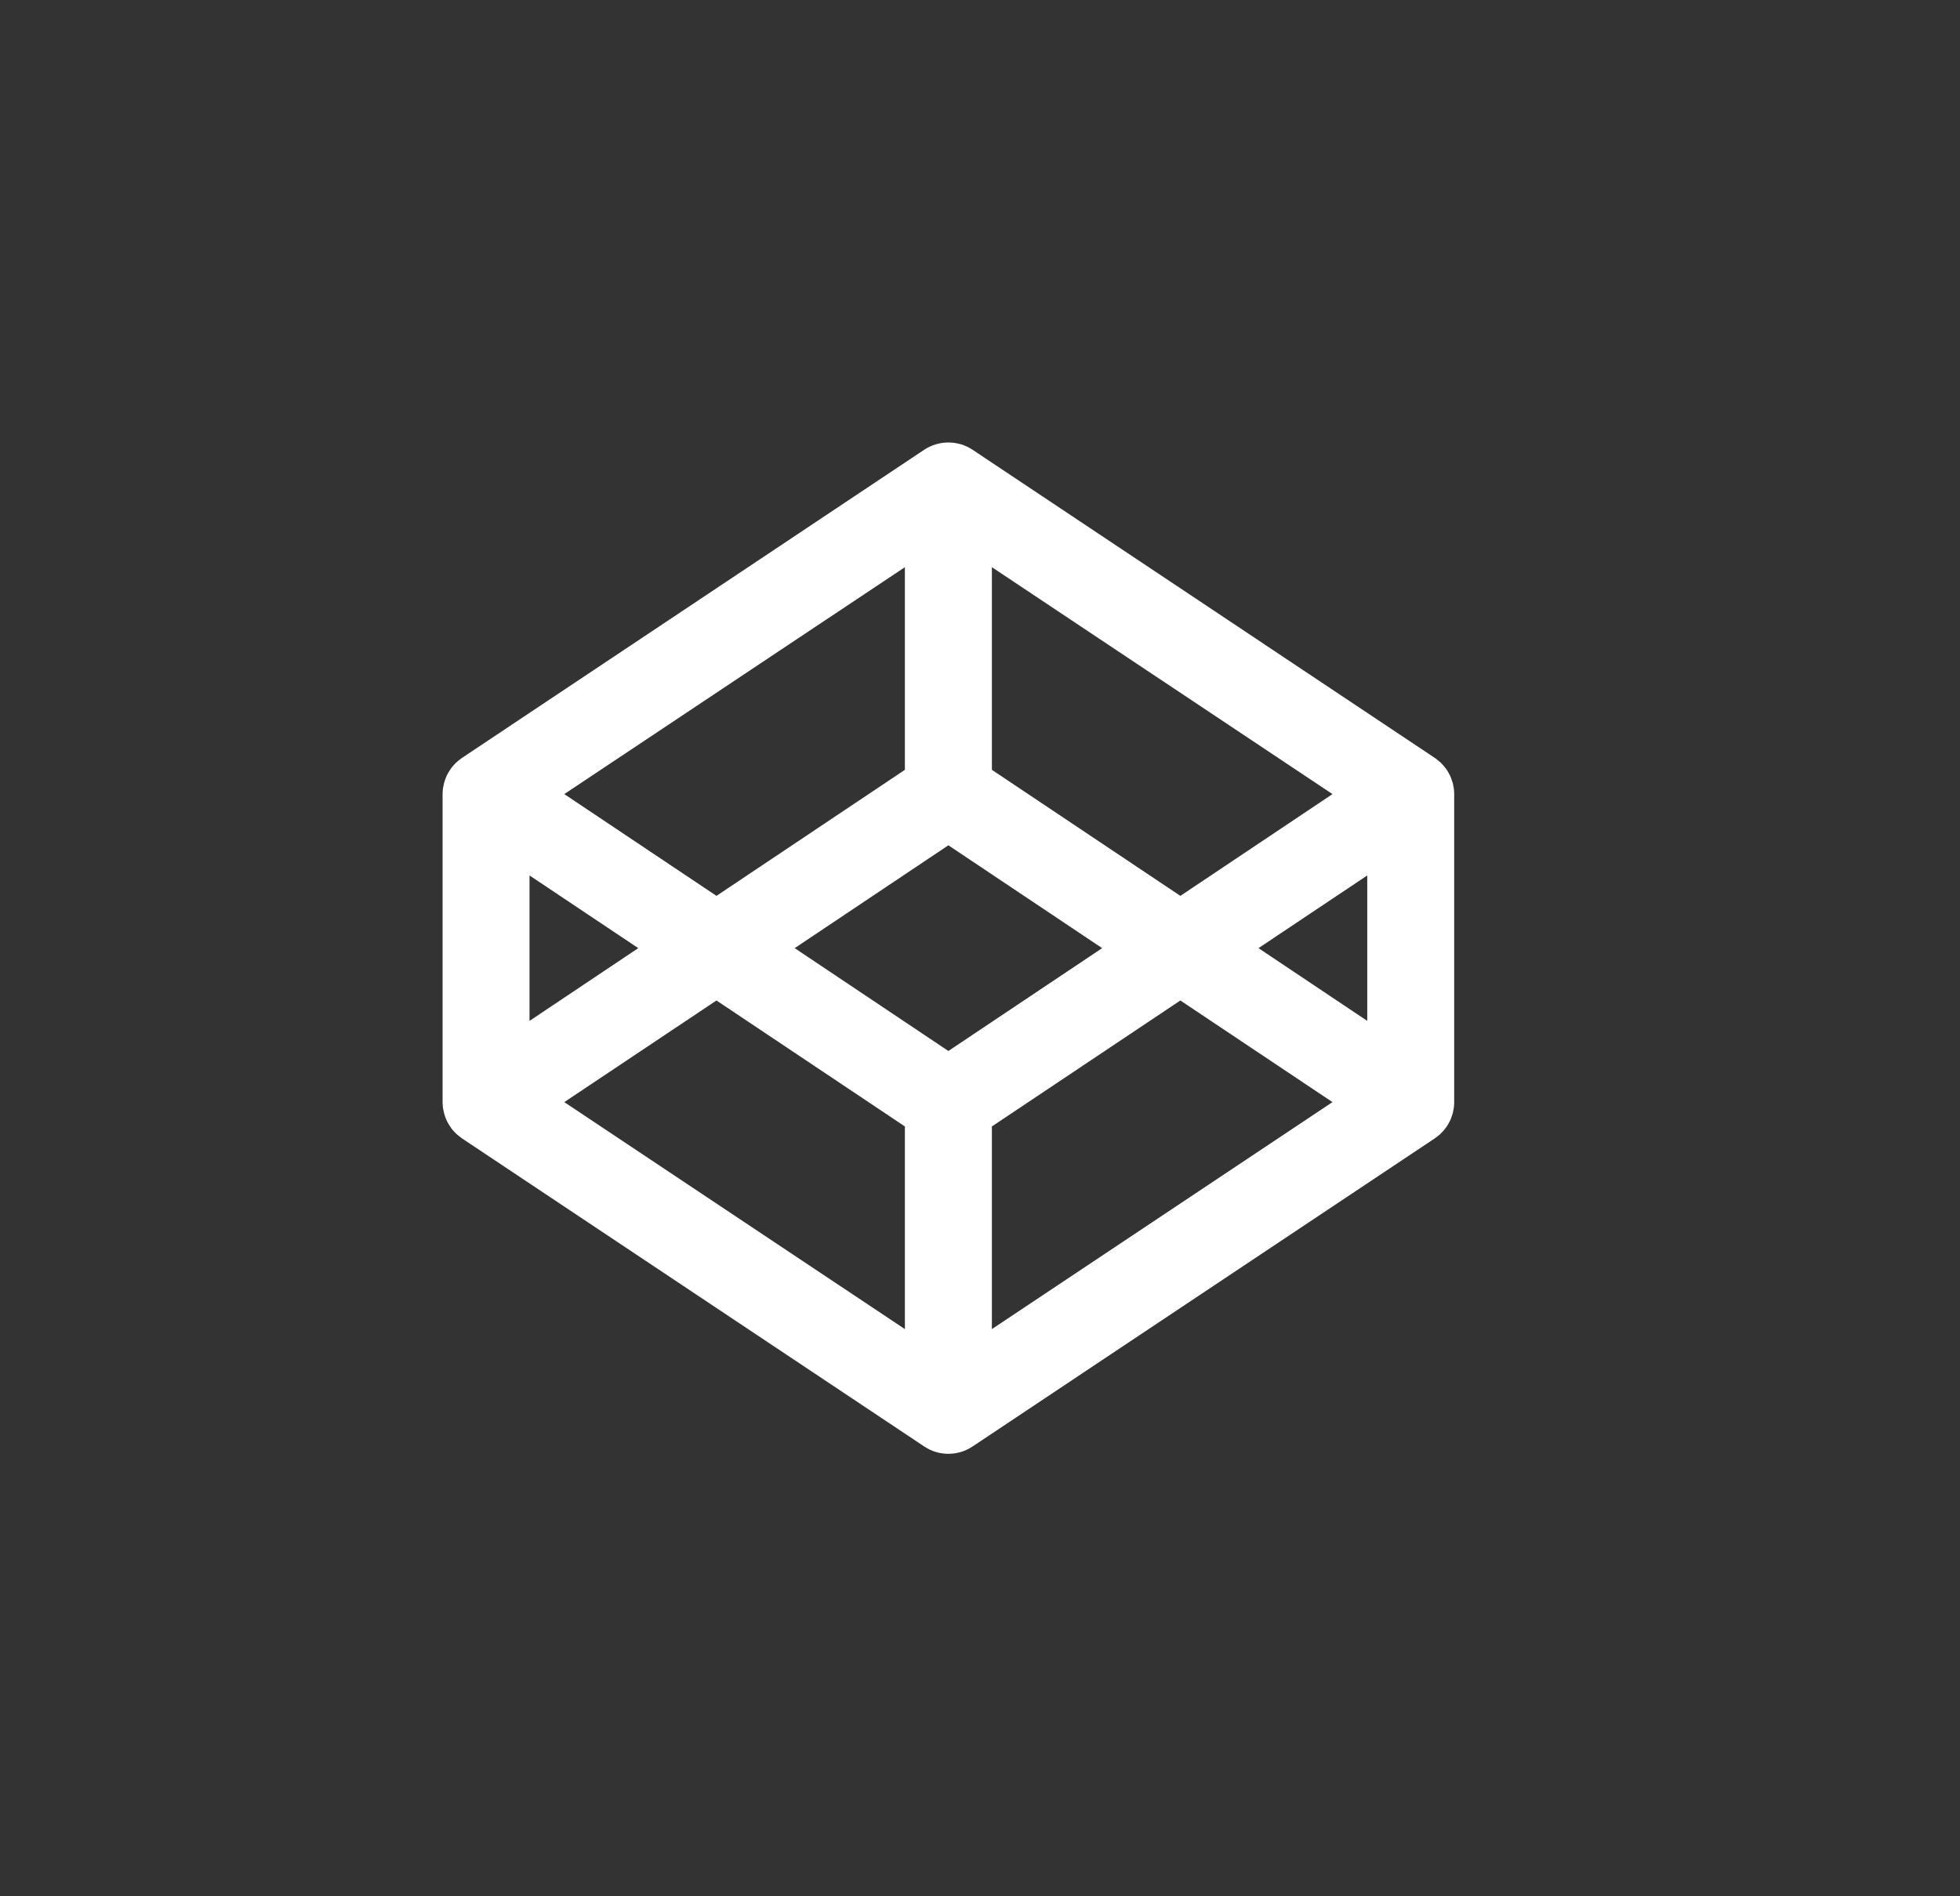 <svg width="31" height="30" viewBox="0 0 31 30" fill="none" xmlns="http://www.w3.org/2000/svg">
<rect x="0" y="0" width="31" height="30" fill="#333333" stroke="none"/>
<path fill-rule="evenodd" clip-rule="evenodd" d="M21.625 16.151L19.905 15L21.625 13.85V16.151ZM15.688 21.027V17.821L18.669 15.828L21.075 17.436L15.688 21.027ZM15 16.627L12.569 15L15 13.373L17.432 15L15 16.627ZM14.312 21.027L8.925 17.436L11.332 15.828L14.312 17.821V21.027ZM8.375 13.85L10.095 15L8.375 16.151V13.85ZM14.312 8.973V12.179L11.332 14.173L8.925 12.563L14.312 8.973ZM15.688 8.973L21.075 12.563L18.669 14.173L15.688 12.179V8.973ZM22.994 12.473C22.992 12.463 22.99 12.453 22.988 12.443C22.985 12.424 22.982 12.404 22.977 12.386C22.974 12.374 22.969 12.363 22.965 12.352C22.96 12.335 22.954 12.319 22.948 12.302C22.944 12.29 22.938 12.279 22.933 12.268C22.925 12.252 22.918 12.238 22.909 12.223C22.903 12.212 22.896 12.201 22.89 12.191C22.881 12.177 22.871 12.162 22.86 12.149C22.853 12.139 22.845 12.129 22.837 12.12C22.826 12.107 22.814 12.094 22.802 12.082C22.794 12.073 22.785 12.063 22.776 12.056C22.762 12.044 22.75 12.033 22.736 12.023C22.726 12.014 22.716 12.007 22.706 11.999C22.701 11.996 22.698 11.993 22.694 11.991L15.382 7.115C15.15 6.962 14.85 6.962 14.618 7.115L7.306 11.991C7.303 11.993 7.299 11.996 7.295 11.999C7.284 12.007 7.274 12.014 7.264 12.023C7.25 12.033 7.237 12.044 7.225 12.056C7.215 12.063 7.207 12.073 7.197 12.082C7.186 12.094 7.174 12.107 7.163 12.12C7.155 12.129 7.147 12.139 7.139 12.149C7.13 12.162 7.12 12.177 7.111 12.191C7.104 12.201 7.098 12.212 7.091 12.223C7.082 12.238 7.075 12.252 7.067 12.268C7.062 12.279 7.057 12.29 7.053 12.302C7.045 12.319 7.04 12.335 7.035 12.352C7.031 12.363 7.027 12.374 7.024 12.386C7.019 12.404 7.016 12.424 7.012 12.443C7.01 12.453 7.008 12.463 7.006 12.473C7.003 12.502 7 12.532 7 12.562V17.438C7 17.468 7.003 17.497 7.006 17.527C7.008 17.537 7.01 17.547 7.012 17.557C7.016 17.576 7.019 17.596 7.024 17.614C7.027 17.626 7.031 17.637 7.035 17.648C7.04 17.665 7.045 17.681 7.053 17.698C7.057 17.709 7.062 17.721 7.067 17.732C7.075 17.747 7.082 17.762 7.091 17.777C7.098 17.788 7.104 17.799 7.111 17.809C7.12 17.823 7.13 17.837 7.139 17.851C7.147 17.861 7.155 17.871 7.163 17.881C7.174 17.893 7.186 17.906 7.197 17.918C7.207 17.927 7.215 17.936 7.225 17.945C7.237 17.956 7.25 17.967 7.264 17.977C7.274 17.985 7.284 17.994 7.295 18.001C7.299 18.003 7.303 18.007 7.306 18.009L14.618 22.884C14.734 22.962 14.867 23 15 23C15.133 23 15.266 22.962 15.382 22.884L22.694 18.009C22.698 18.007 22.701 18.003 22.706 18.001C22.716 17.994 22.726 17.985 22.736 17.977C22.75 17.967 22.762 17.956 22.776 17.945C22.785 17.936 22.794 17.927 22.802 17.918C22.814 17.906 22.826 17.893 22.837 17.881C22.845 17.871 22.853 17.861 22.86 17.851C22.871 17.837 22.881 17.823 22.89 17.809C22.896 17.799 22.903 17.788 22.909 17.777C22.918 17.762 22.925 17.747 22.933 17.732C22.938 17.721 22.944 17.709 22.948 17.698C22.954 17.681 22.96 17.665 22.965 17.648C22.969 17.637 22.974 17.626 22.977 17.614C22.982 17.596 22.985 17.576 22.988 17.557C22.99 17.547 22.992 17.537 22.994 17.527C22.998 17.497 23 17.468 23 17.438V12.562C23 12.532 22.998 12.502 22.994 12.473Z" fill="white"/>
</svg>